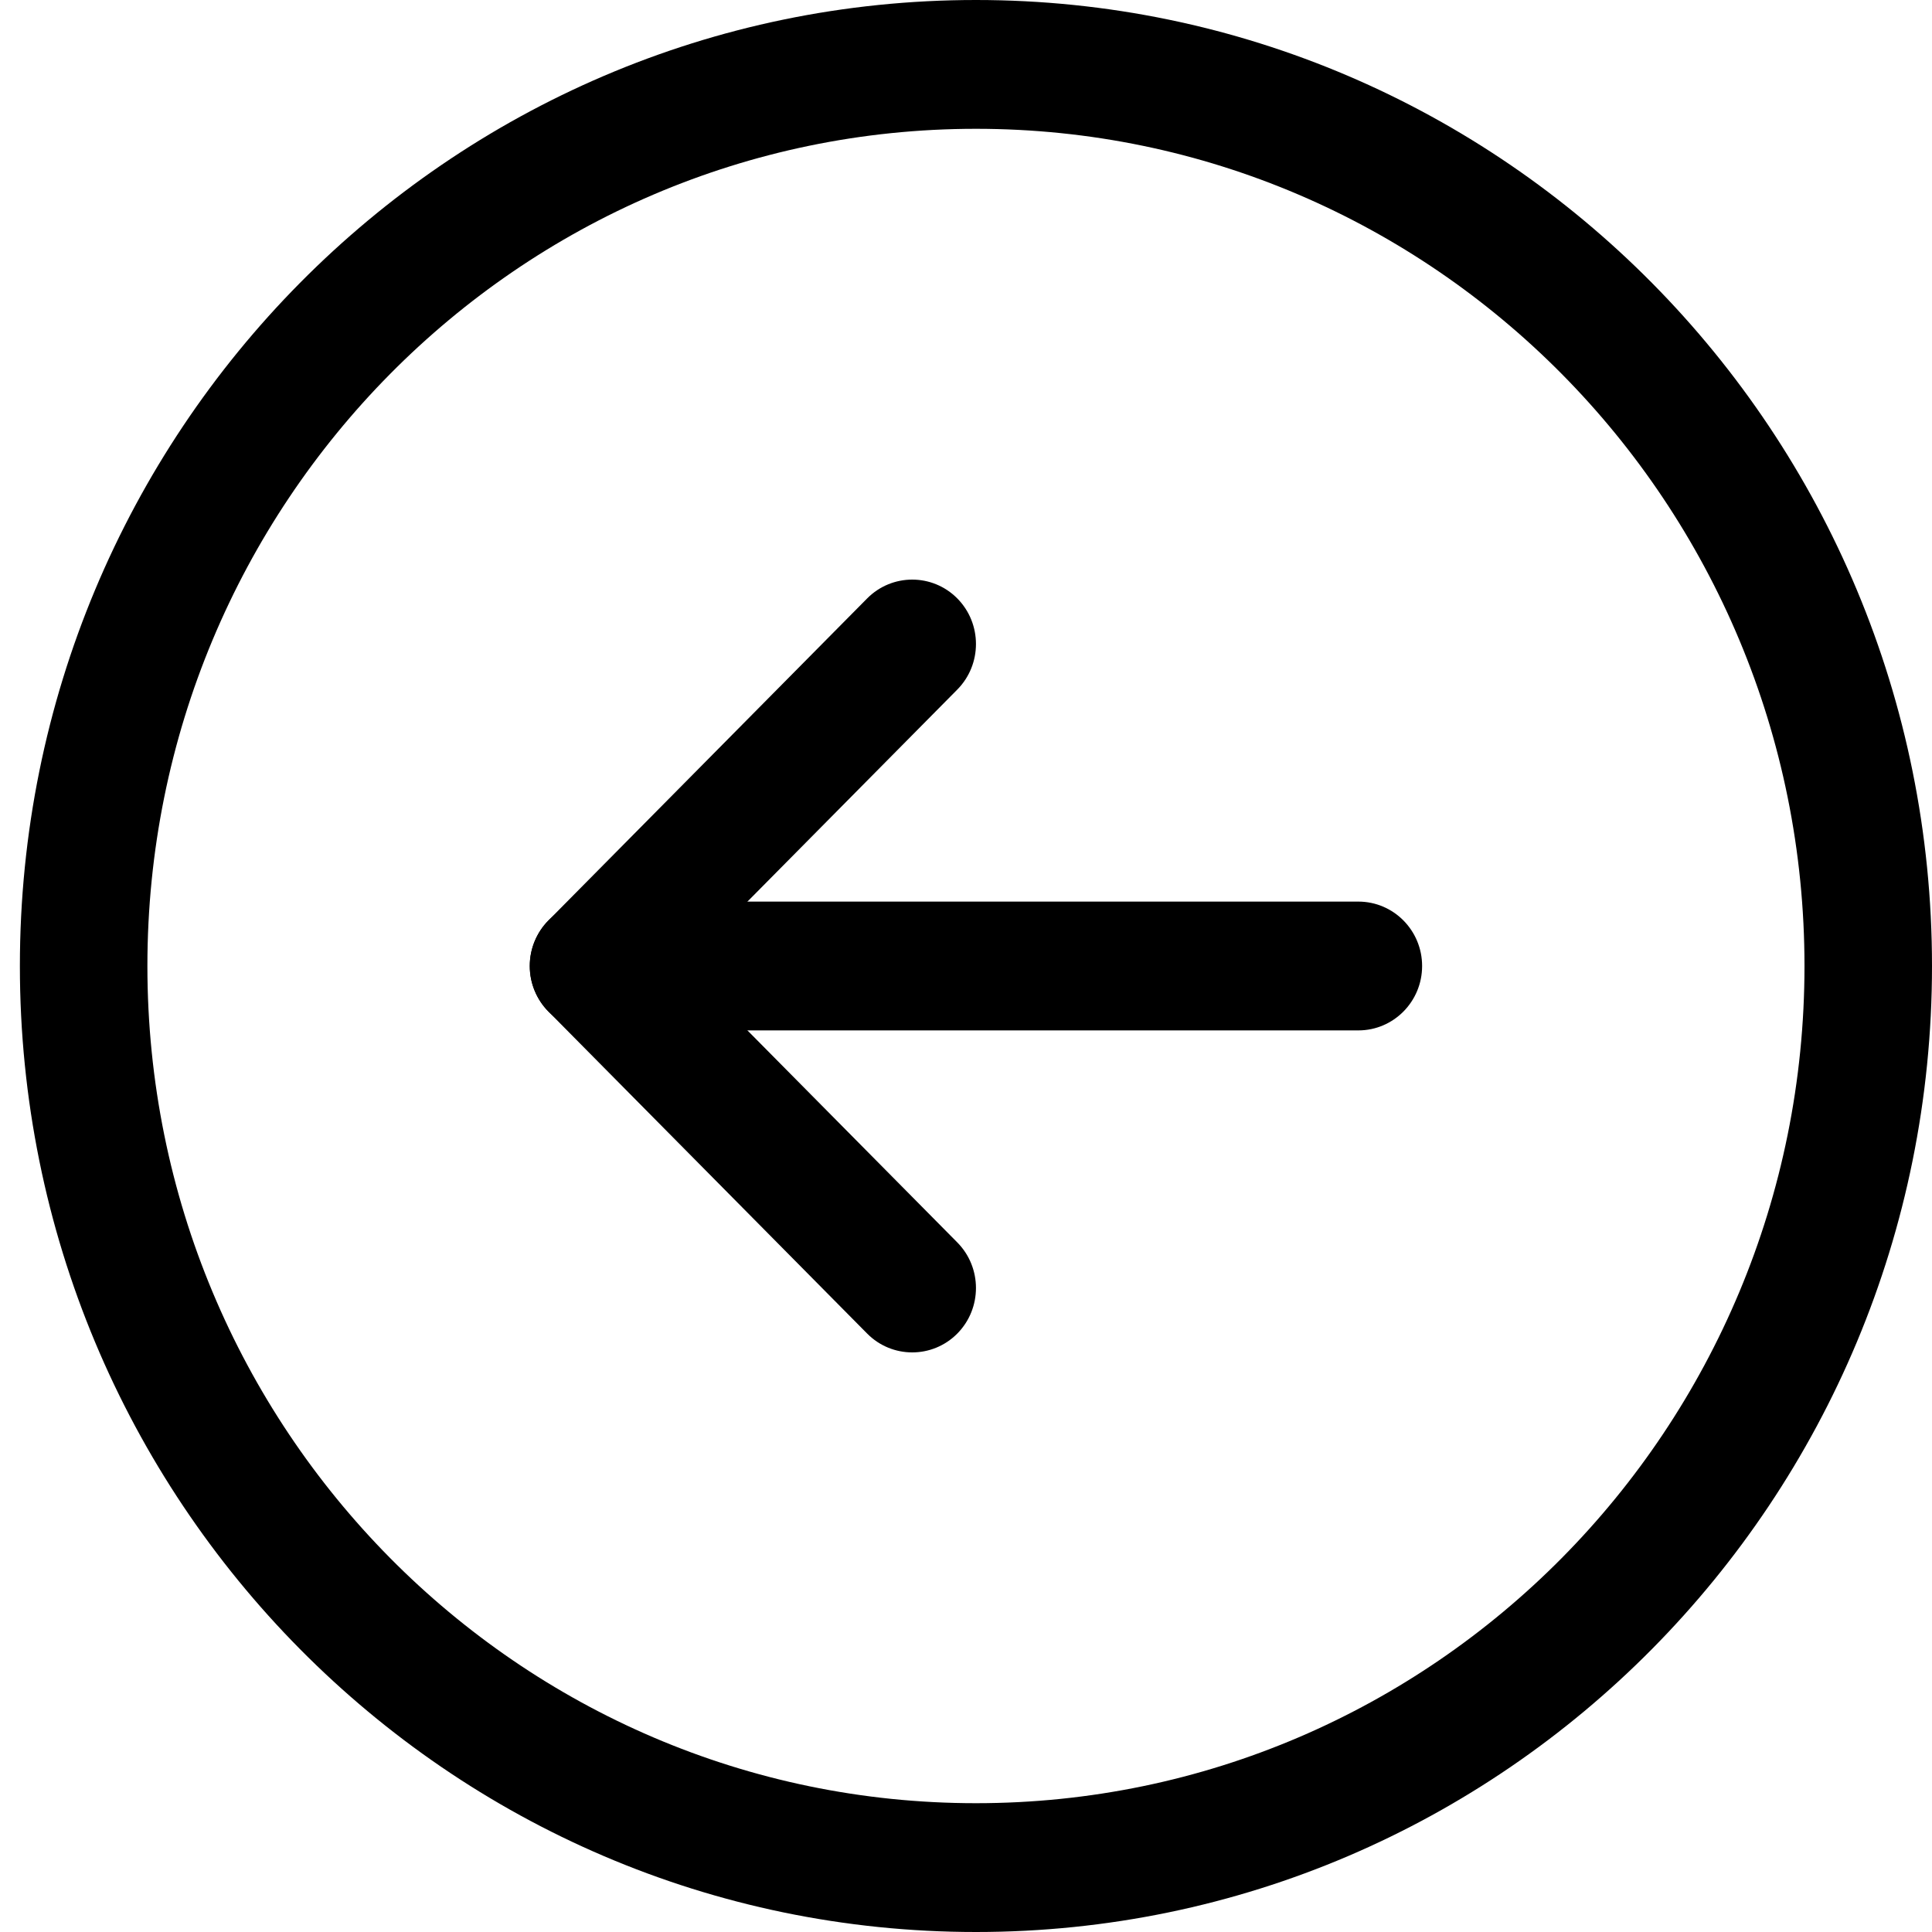 <svg width="24" height="24" viewBox="0 0 24 24" fill="none" xmlns="http://www.w3.org/2000/svg">
<path fill-rule="evenodd" clip-rule="evenodd" d="M6.581 12C6.581 11.558 6.936 11.2 7.373 11.2H16.874C17.311 11.2 17.666 11.558 17.666 12C17.666 12.442 17.311 12.8 16.874 12.8H7.373C6.936 12.8 6.581 12.442 6.581 12Z" fill="black"/>
<path fill-rule="evenodd" clip-rule="evenodd" d="M11.892 7.434C12.201 7.747 12.201 8.253 11.892 8.566L8.493 12L11.892 15.434C12.201 15.747 12.201 16.253 11.892 16.566C11.583 16.878 11.081 16.878 10.772 16.566L6.813 12.566C6.665 12.416 6.581 12.212 6.581 12C6.581 11.788 6.665 11.584 6.813 11.434L10.772 7.434C11.081 7.122 11.583 7.122 11.892 7.434Z" fill="black"/>
<path fill-rule="evenodd" clip-rule="evenodd" d="M12.124 1.6C6.439 1.6 1.831 6.256 1.831 12C1.831 17.744 6.439 22.4 12.124 22.4C17.808 22.4 22.416 17.744 22.416 12C22.416 6.256 17.808 1.6 12.124 1.6ZM0.247 12C0.247 5.373 5.565 0 12.124 0C18.683 0 24 5.373 24 12C24 18.627 18.683 24 12.124 24C5.565 24 0.247 18.627 0.247 12Z" fill="black"/>
</svg>
